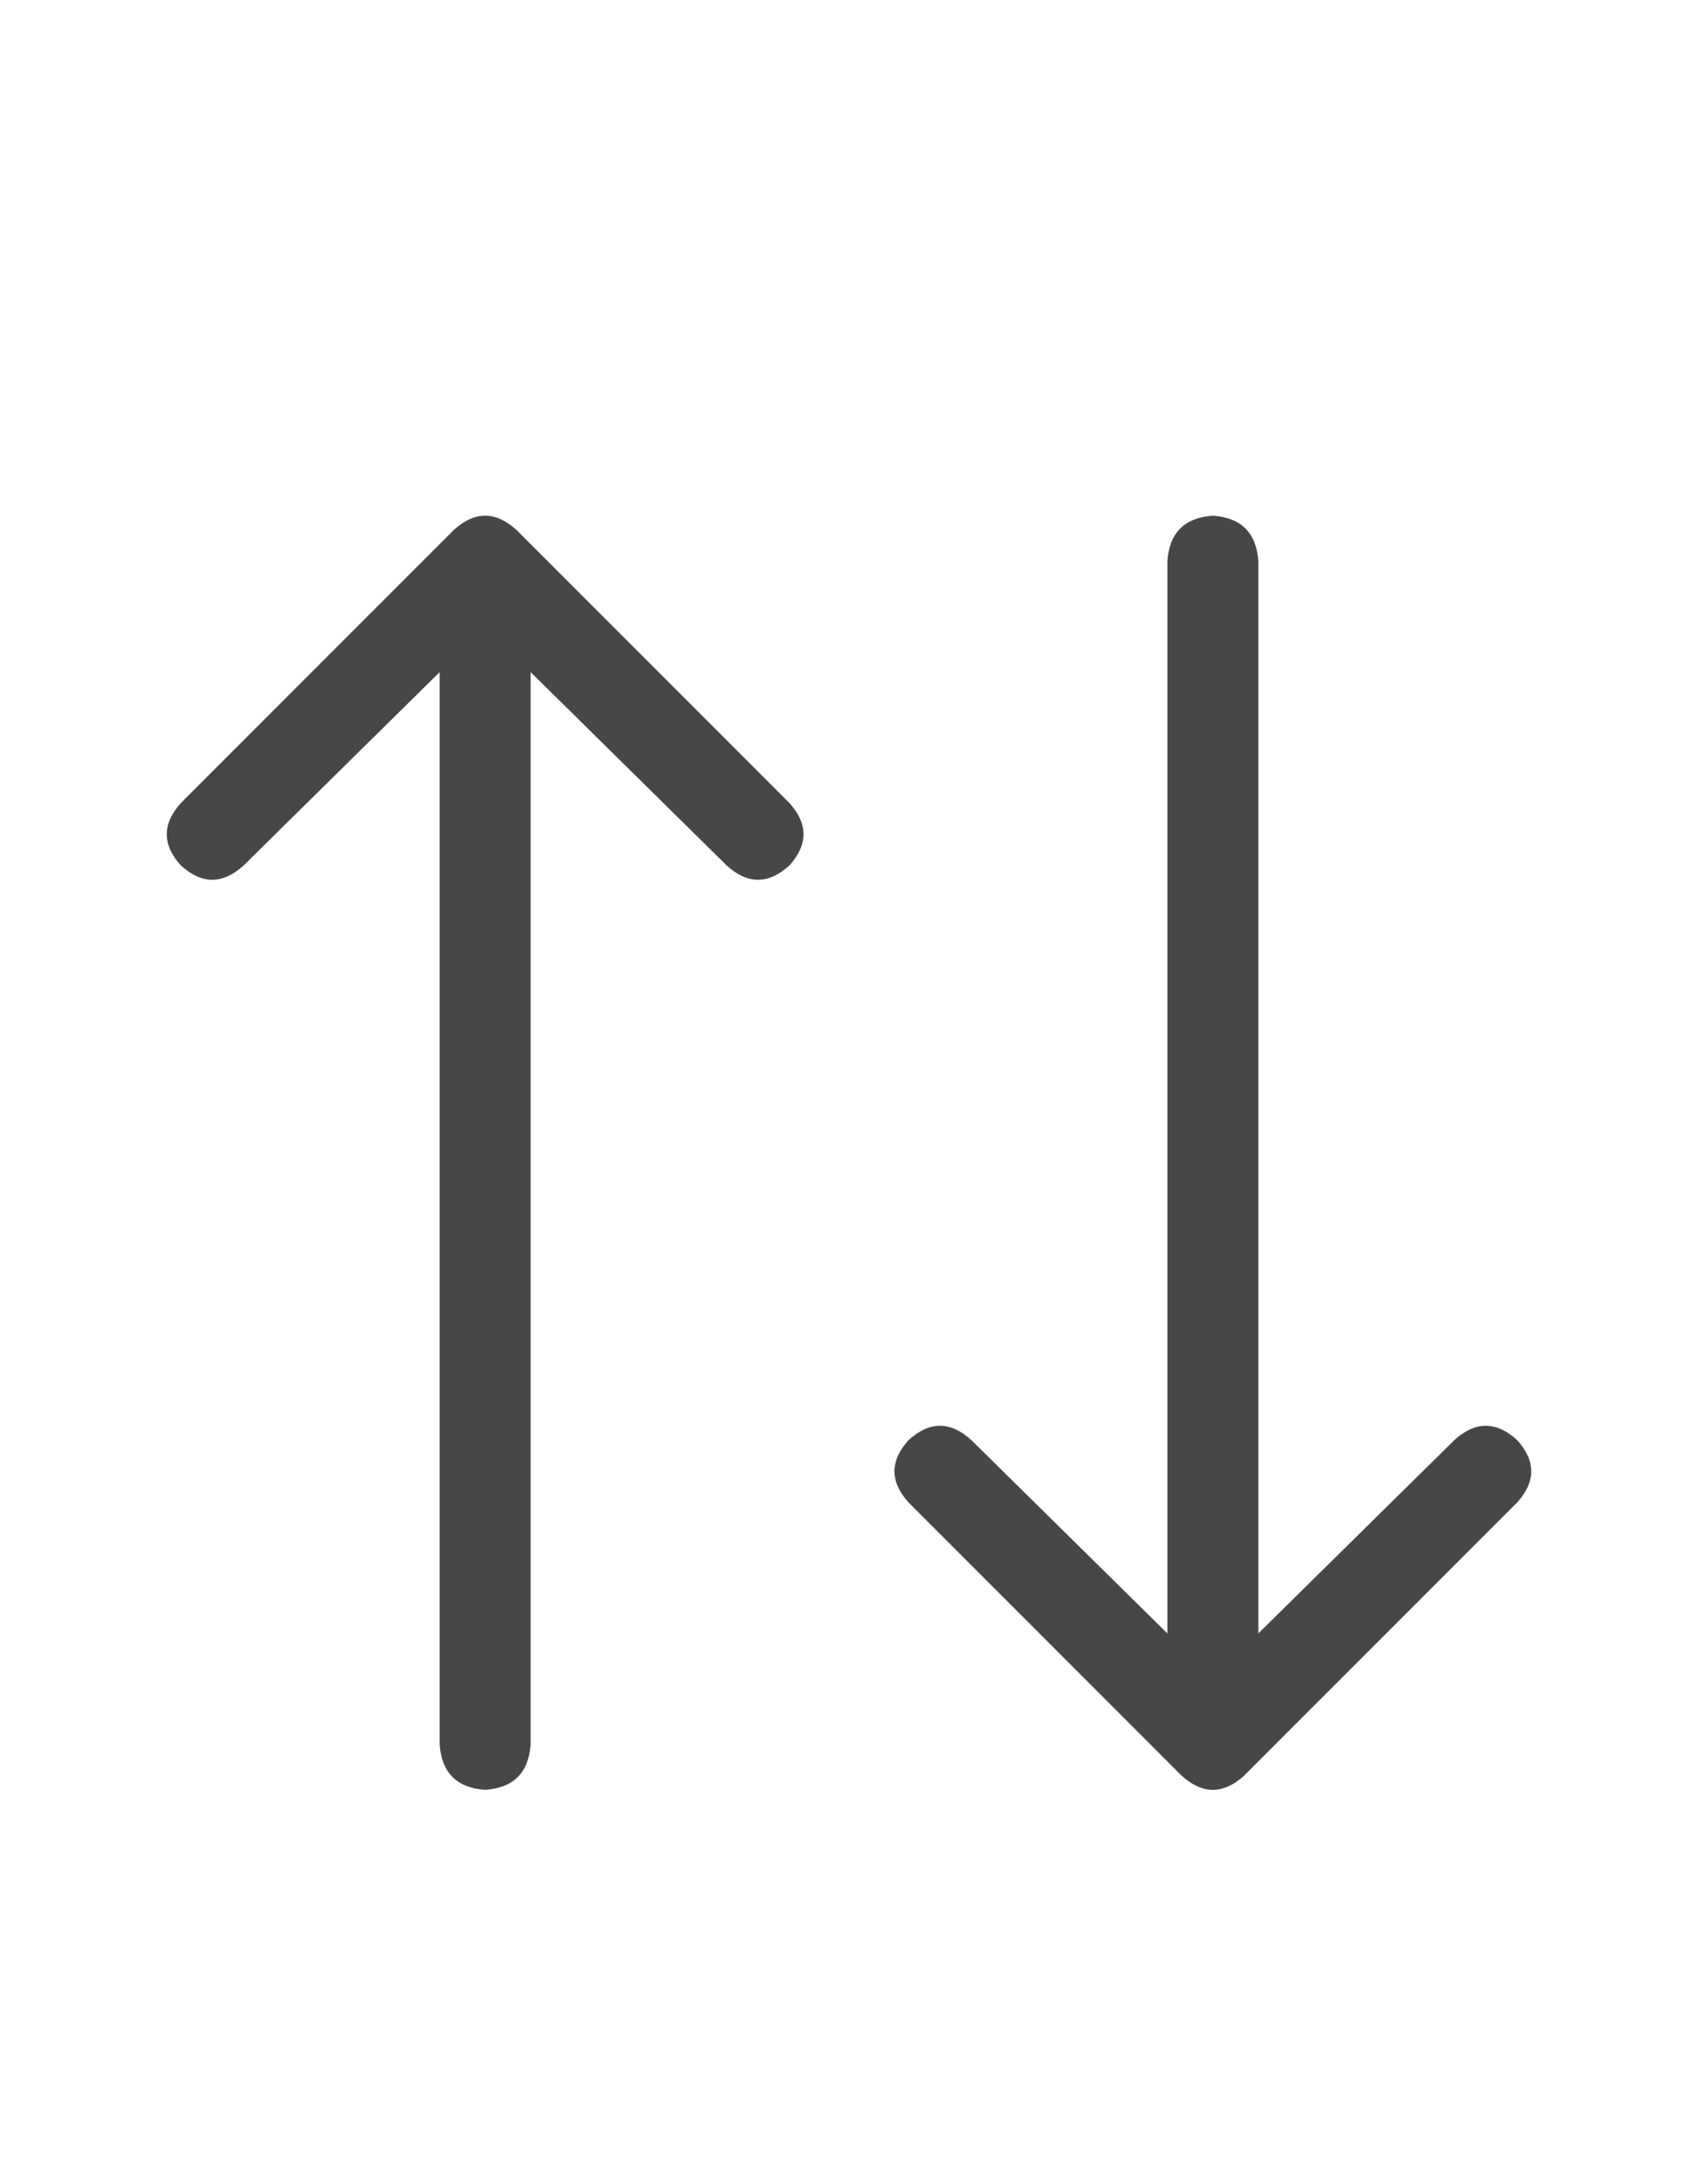 <svg width="14" height="18" viewBox="0 0 14 18" fill="none" xmlns="http://www.w3.org/2000/svg">
<g id="label-paired / caption / arrow-up-arrow-down-caption / regular" clip-path="url(#clip0_1731_1126)">
<path id="icon" d="M4.258 4.367L6.508 6.617C6.664 6.789 6.664 6.961 6.508 7.133C6.336 7.289 6.164 7.289 5.992 7.133L4.375 5.539V14.375C4.359 14.609 4.234 14.734 4 14.75C3.766 14.734 3.641 14.609 3.625 14.375V5.539L2.008 7.133C1.836 7.289 1.664 7.289 1.492 7.133C1.336 6.961 1.336 6.789 1.492 6.617L3.742 4.367C3.914 4.211 4.086 4.211 4.258 4.367ZM12.508 12.383L10.258 14.633C10.086 14.789 9.914 14.789 9.742 14.633L7.492 12.383C7.336 12.211 7.336 12.039 7.492 11.867C7.664 11.711 7.836 11.711 8.008 11.867L9.625 13.461V4.625C9.641 4.391 9.766 4.266 10 4.25C10.234 4.266 10.359 4.391 10.375 4.625V13.461L11.992 11.867C12.164 11.711 12.336 11.711 12.508 11.867C12.664 12.039 12.664 12.211 12.508 12.383Z" fill="black" fill-opacity="0.72"/>
</g>
<defs>
<clipPath id="clip0_1731_1126">
<rect width="14" height="18" fill="white"/>
</clipPath>
</defs>
</svg>
